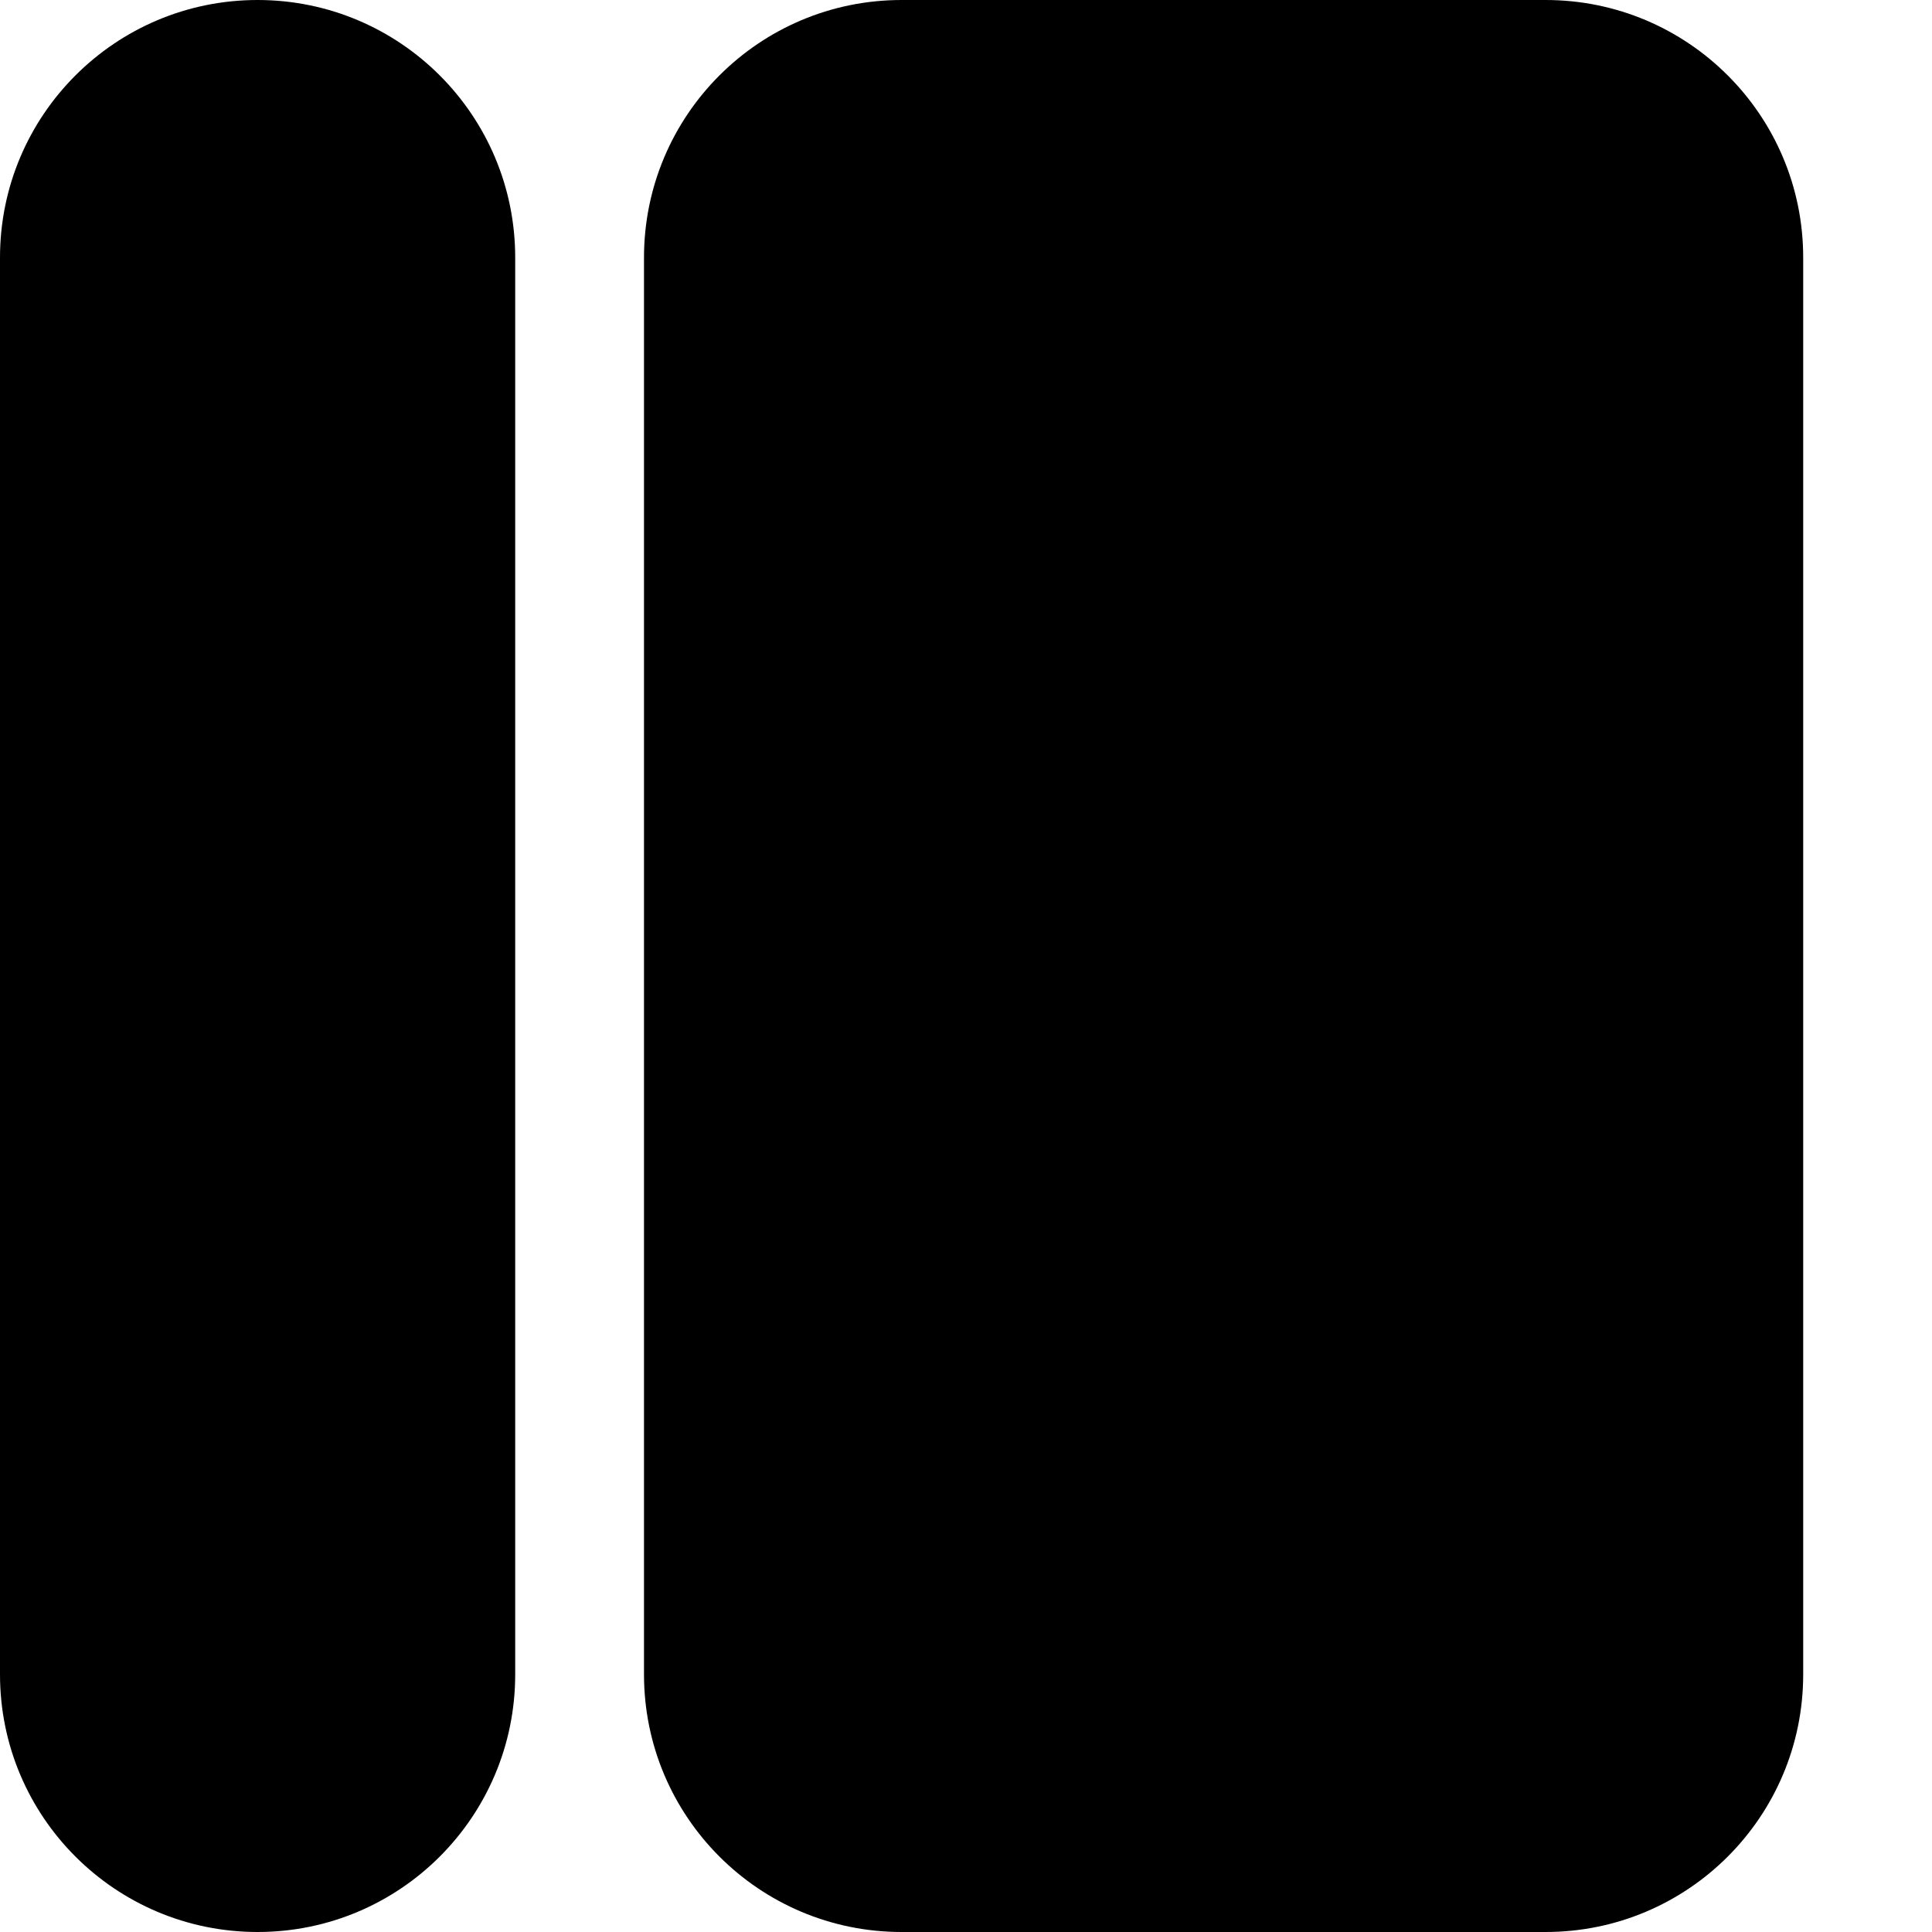 <svg width="15" height="15" viewBox="0 0 15 15" fill="none" xmlns="http://www.w3.org/2000/svg">
<path d="M0 2C0 0.895 0.895 0 2 0C3.105 0 4 0.895 4 2V13C4 14.105 3.105 15 2 15C0.895 15 0 14.105 0 13V2Z" fill="black"/>
<path d="M5 2C5 0.895 5.895 0 7 0H12C13.105 0 14 0.895 14 2V13C14 14.105 13.105 15 12 15H7C5.895 15 5 14.105 5 13V2Z" fill="black"/>
</svg>
